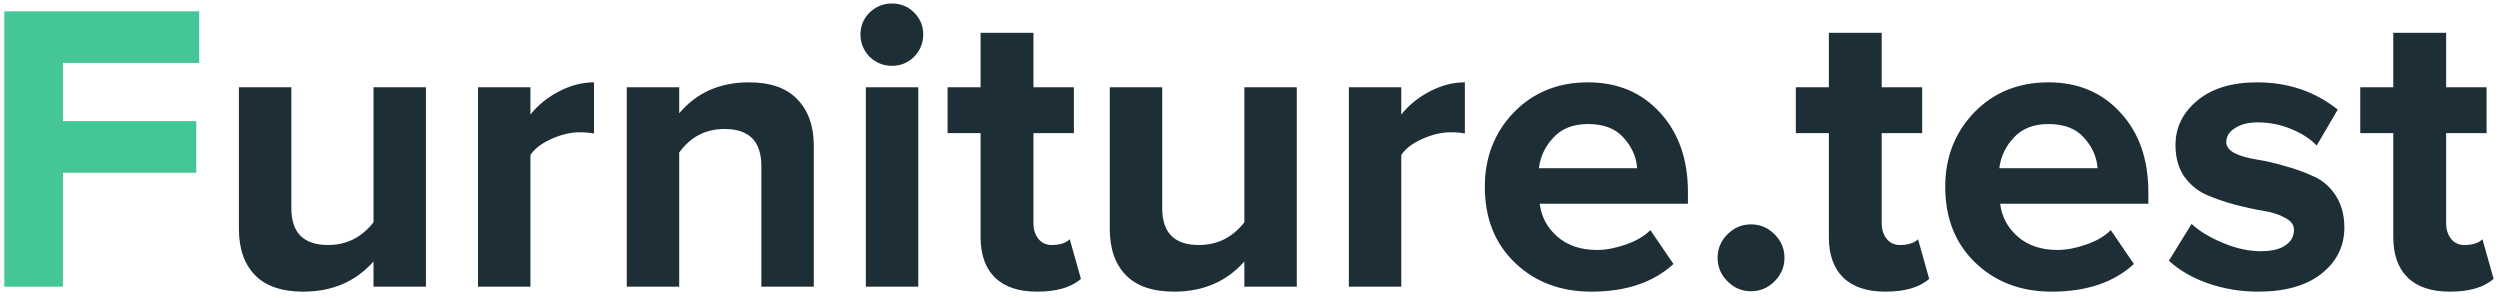 <svg width="218" height="26" viewBox="0 0 218 26" fill="none" xmlns="http://www.w3.org/2000/svg">
<path d="M5.488 25H0.376V0.988H17.368V5.488H5.488V10.564H17.116V15.064H5.488V25Z" fill="#44C697"/>
<path d="M37.142 25H32.57V22.804C31.01 24.556 28.97 25.432 26.45 25.432C24.578 25.432 23.174 24.952 22.238 23.992C21.302 23.032 20.834 21.688 20.834 19.96V7.612H25.406V18.16C25.406 20.296 26.474 21.364 28.61 21.364C30.218 21.364 31.538 20.704 32.57 19.384V7.612H37.142V25ZM46.254 25H41.682V7.612H46.254V9.988C46.902 9.172 47.73 8.5 48.738 7.972C49.746 7.444 50.766 7.18 51.798 7.18V11.644C51.486 11.572 51.066 11.536 50.538 11.536C49.77 11.536 48.954 11.728 48.09 12.112C47.226 12.496 46.614 12.964 46.254 13.516V25ZM70.963 25H66.391V14.488C66.391 12.328 65.323 11.248 63.187 11.248C61.531 11.248 60.211 11.932 59.227 13.3V25H54.655V7.612H59.227V9.88C60.739 8.08 62.767 7.18 65.311 7.18C67.183 7.18 68.587 7.672 69.523 8.656C70.483 9.64 70.963 10.996 70.963 12.724V25ZM77.77 5.74C77.026 5.74 76.378 5.476 75.826 4.948C75.298 4.396 75.034 3.748 75.034 3.004C75.034 2.26 75.298 1.624 75.826 1.096C76.378 0.568 77.026 0.304 77.77 0.304C78.538 0.304 79.186 0.568 79.714 1.096C80.242 1.624 80.506 2.26 80.506 3.004C80.506 3.748 80.242 4.396 79.714 4.948C79.186 5.476 78.538 5.74 77.77 5.74ZM80.074 25H75.502V7.612H80.074V25ZM90.44 25.432C88.832 25.432 87.608 25.024 86.768 24.208C85.928 23.392 85.508 22.216 85.508 20.68V11.608H82.628V7.612H85.508V2.86H90.116V7.612H93.644V11.608H90.116V19.456C90.116 20.008 90.26 20.464 90.548 20.824C90.836 21.184 91.22 21.364 91.7 21.364C92.42 21.364 92.948 21.196 93.284 20.86L94.256 24.316C93.416 25.06 92.144 25.432 90.44 25.432ZM113.08 25H108.508V22.804C106.948 24.556 104.908 25.432 102.388 25.432C100.516 25.432 99.112 24.952 98.176 23.992C97.24 23.032 96.772 21.688 96.772 19.96V7.612H101.344V18.16C101.344 20.296 102.412 21.364 104.548 21.364C106.156 21.364 107.476 20.704 108.508 19.384V7.612H113.08V25ZM122.192 25H117.62V7.612H122.192V9.988C122.84 9.172 123.668 8.5 124.676 7.972C125.684 7.444 126.704 7.18 127.736 7.18V11.644C127.424 11.572 127.004 11.536 126.476 11.536C125.708 11.536 124.892 11.728 124.028 12.112C123.164 12.496 122.552 12.964 122.192 13.516V25ZM138.764 25.432C136.076 25.432 133.856 24.592 132.104 22.912C130.352 21.232 129.476 19.024 129.476 16.288C129.476 13.72 130.316 11.56 131.996 9.808C133.7 8.056 135.86 7.18 138.476 7.18C141.068 7.18 143.168 8.068 144.776 9.844C146.384 11.596 147.188 13.9 147.188 16.756V17.764H134.264C134.408 18.916 134.924 19.876 135.812 20.644C136.7 21.412 137.852 21.796 139.268 21.796C140.036 21.796 140.864 21.64 141.752 21.328C142.664 21.016 143.384 20.596 143.912 20.068L145.928 23.02C144.176 24.628 141.788 25.432 138.764 25.432ZM142.76 14.668C142.688 13.684 142.292 12.796 141.572 12.004C140.876 11.212 139.844 10.816 138.476 10.816C137.18 10.816 136.172 11.212 135.452 12.004C134.732 12.772 134.312 13.66 134.192 14.668H142.76ZM154.742 24.532C154.166 25.108 153.482 25.396 152.69 25.396C151.898 25.396 151.214 25.108 150.638 24.532C150.062 23.956 149.774 23.272 149.774 22.48C149.774 21.688 150.062 21.004 150.638 20.428C151.214 19.852 151.898 19.564 152.69 19.564C153.482 19.564 154.166 19.852 154.742 20.428C155.318 21.004 155.606 21.688 155.606 22.48C155.606 23.272 155.318 23.956 154.742 24.532ZM164.409 25.432C162.801 25.432 161.577 25.024 160.737 24.208C159.897 23.392 159.477 22.216 159.477 20.68V11.608H156.597V7.612H159.477V2.86H164.085V7.612H167.613V11.608H164.085V19.456C164.085 20.008 164.229 20.464 164.517 20.824C164.805 21.184 165.189 21.364 165.669 21.364C166.389 21.364 166.917 21.196 167.253 20.86L168.225 24.316C167.385 25.06 166.113 25.432 164.409 25.432ZM178.913 25.432C176.225 25.432 174.005 24.592 172.253 22.912C170.501 21.232 169.625 19.024 169.625 16.288C169.625 13.72 170.465 11.56 172.145 9.808C173.849 8.056 176.009 7.18 178.625 7.18C181.217 7.18 183.317 8.068 184.925 9.844C186.533 11.596 187.337 13.9 187.337 16.756V17.764H174.413C174.557 18.916 175.073 19.876 175.961 20.644C176.849 21.412 178.001 21.796 179.417 21.796C180.185 21.796 181.013 21.64 181.901 21.328C182.813 21.016 183.533 20.596 184.061 20.068L186.077 23.02C184.325 24.628 181.937 25.432 178.913 25.432ZM182.909 14.668C182.837 13.684 182.441 12.796 181.721 12.004C181.025 11.212 179.993 10.816 178.625 10.816C177.329 10.816 176.321 11.212 175.601 12.004C174.881 12.772 174.461 13.66 174.341 14.668H182.909ZM196.903 25.432C195.391 25.432 193.939 25.192 192.547 24.712C191.179 24.232 190.039 23.572 189.127 22.732L191.107 19.528C191.779 20.152 192.691 20.704 193.843 21.184C194.995 21.664 196.087 21.904 197.119 21.904C198.079 21.904 198.799 21.736 199.279 21.4C199.783 21.064 200.035 20.608 200.035 20.032C200.035 19.6 199.771 19.252 199.243 18.988C198.739 18.7 198.103 18.496 197.335 18.376C196.591 18.256 195.763 18.076 194.851 17.836C193.963 17.596 193.135 17.308 192.367 16.972C191.623 16.636 190.987 16.108 190.459 15.388C189.955 14.644 189.703 13.732 189.703 12.652C189.703 11.116 190.339 9.82 191.611 8.764C192.883 7.708 194.623 7.18 196.831 7.18C199.519 7.18 201.859 7.972 203.851 9.556L202.015 12.688C201.463 12.112 200.719 11.632 199.783 11.248C198.871 10.864 197.899 10.672 196.867 10.672C196.051 10.672 195.391 10.84 194.887 11.176C194.383 11.488 194.131 11.896 194.131 12.4C194.131 12.784 194.383 13.108 194.887 13.372C195.391 13.612 196.027 13.792 196.795 13.912C197.563 14.032 198.391 14.224 199.279 14.488C200.167 14.728 200.995 15.028 201.763 15.388C202.531 15.724 203.167 16.276 203.671 17.044C204.175 17.812 204.427 18.748 204.427 19.852C204.427 21.484 203.755 22.828 202.411 23.884C201.091 24.916 199.255 25.432 196.903 25.432ZM213.627 25.432C212.019 25.432 210.795 25.024 209.955 24.208C209.115 23.392 208.695 22.216 208.695 20.68V11.608H205.815V7.612H208.695V2.86H213.303V7.612H216.831V11.608H213.303V19.456C213.303 20.008 213.447 20.464 213.735 20.824C214.023 21.184 214.407 21.364 214.887 21.364C215.607 21.364 216.135 21.196 216.471 20.86L217.443 24.316C216.603 25.06 215.331 25.432 213.627 25.432Z" fill="#1E2E36"/>
</svg>
